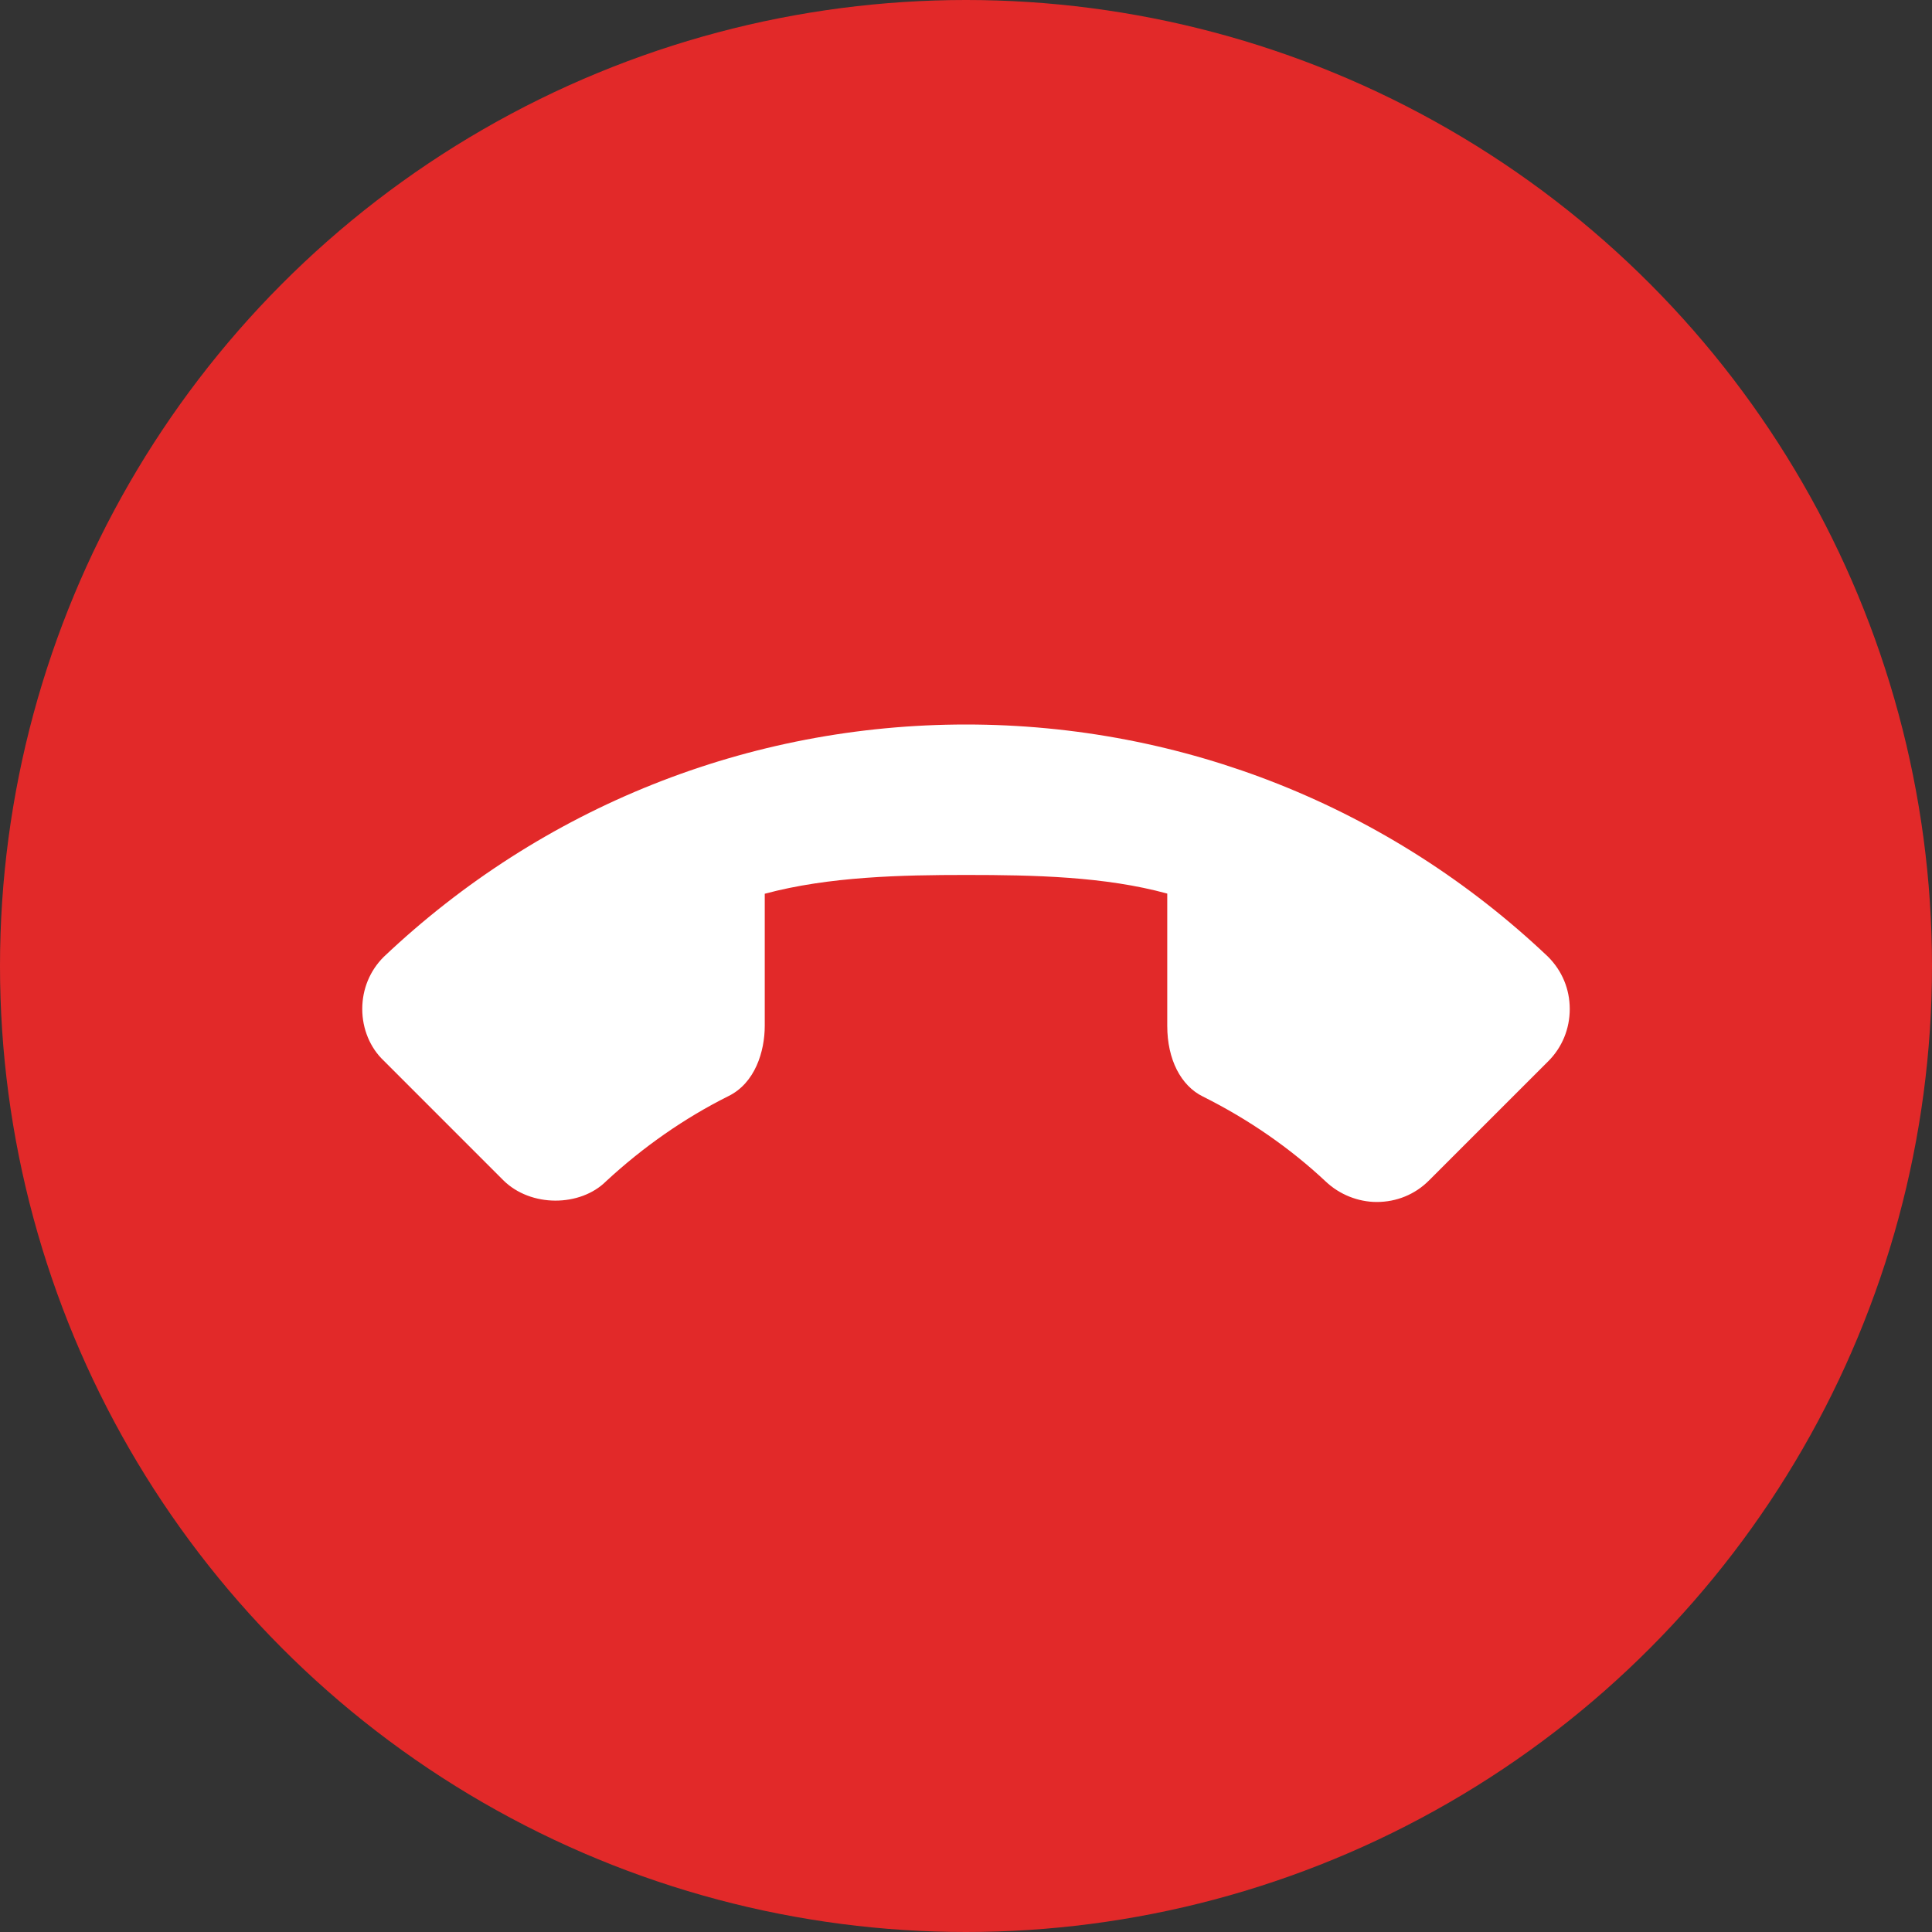 <svg width="48" height="48" viewBox="0 0 48 48" fill="none" xmlns="http://www.w3.org/2000/svg">
<rect x="0" y="0" width="48" height="48" fill="#333333" stroke="none"/>
<circle cx="24" cy="24" r="24" fill="#E22929"/>
<path d="M38.456 23.765C34.534 20.047 29.399 18 24 18C18.601 18 13.466 20.047 9.531 23.776C9.188 24.119 9 24.577 9 25.069C9 25.564 9.198 26.035 9.531 26.349L12.501 29.32C13.188 30.004 14.42 29.984 15.057 29.349C15.986 28.489 17.01 27.777 18.091 27.236C18.761 26.912 19 26.12 19 25.487V22.205C20.594 21.776 22.406 21.738 24 21.738C25.689 21.738 27.455 21.776 29 22.201V25.487C29 26.317 29.335 26.975 29.89 27.245C31.02 27.81 32.047 28.52 32.939 29.356C33.279 29.677 33.741 29.863 34.206 29.863C34.697 29.863 35.156 29.675 35.499 29.332L38.469 26.363C38.811 26.02 39 25.561 39 25.069C39 24.577 38.812 24.119 38.456 23.765Z" fill="white"/>
</svg>
